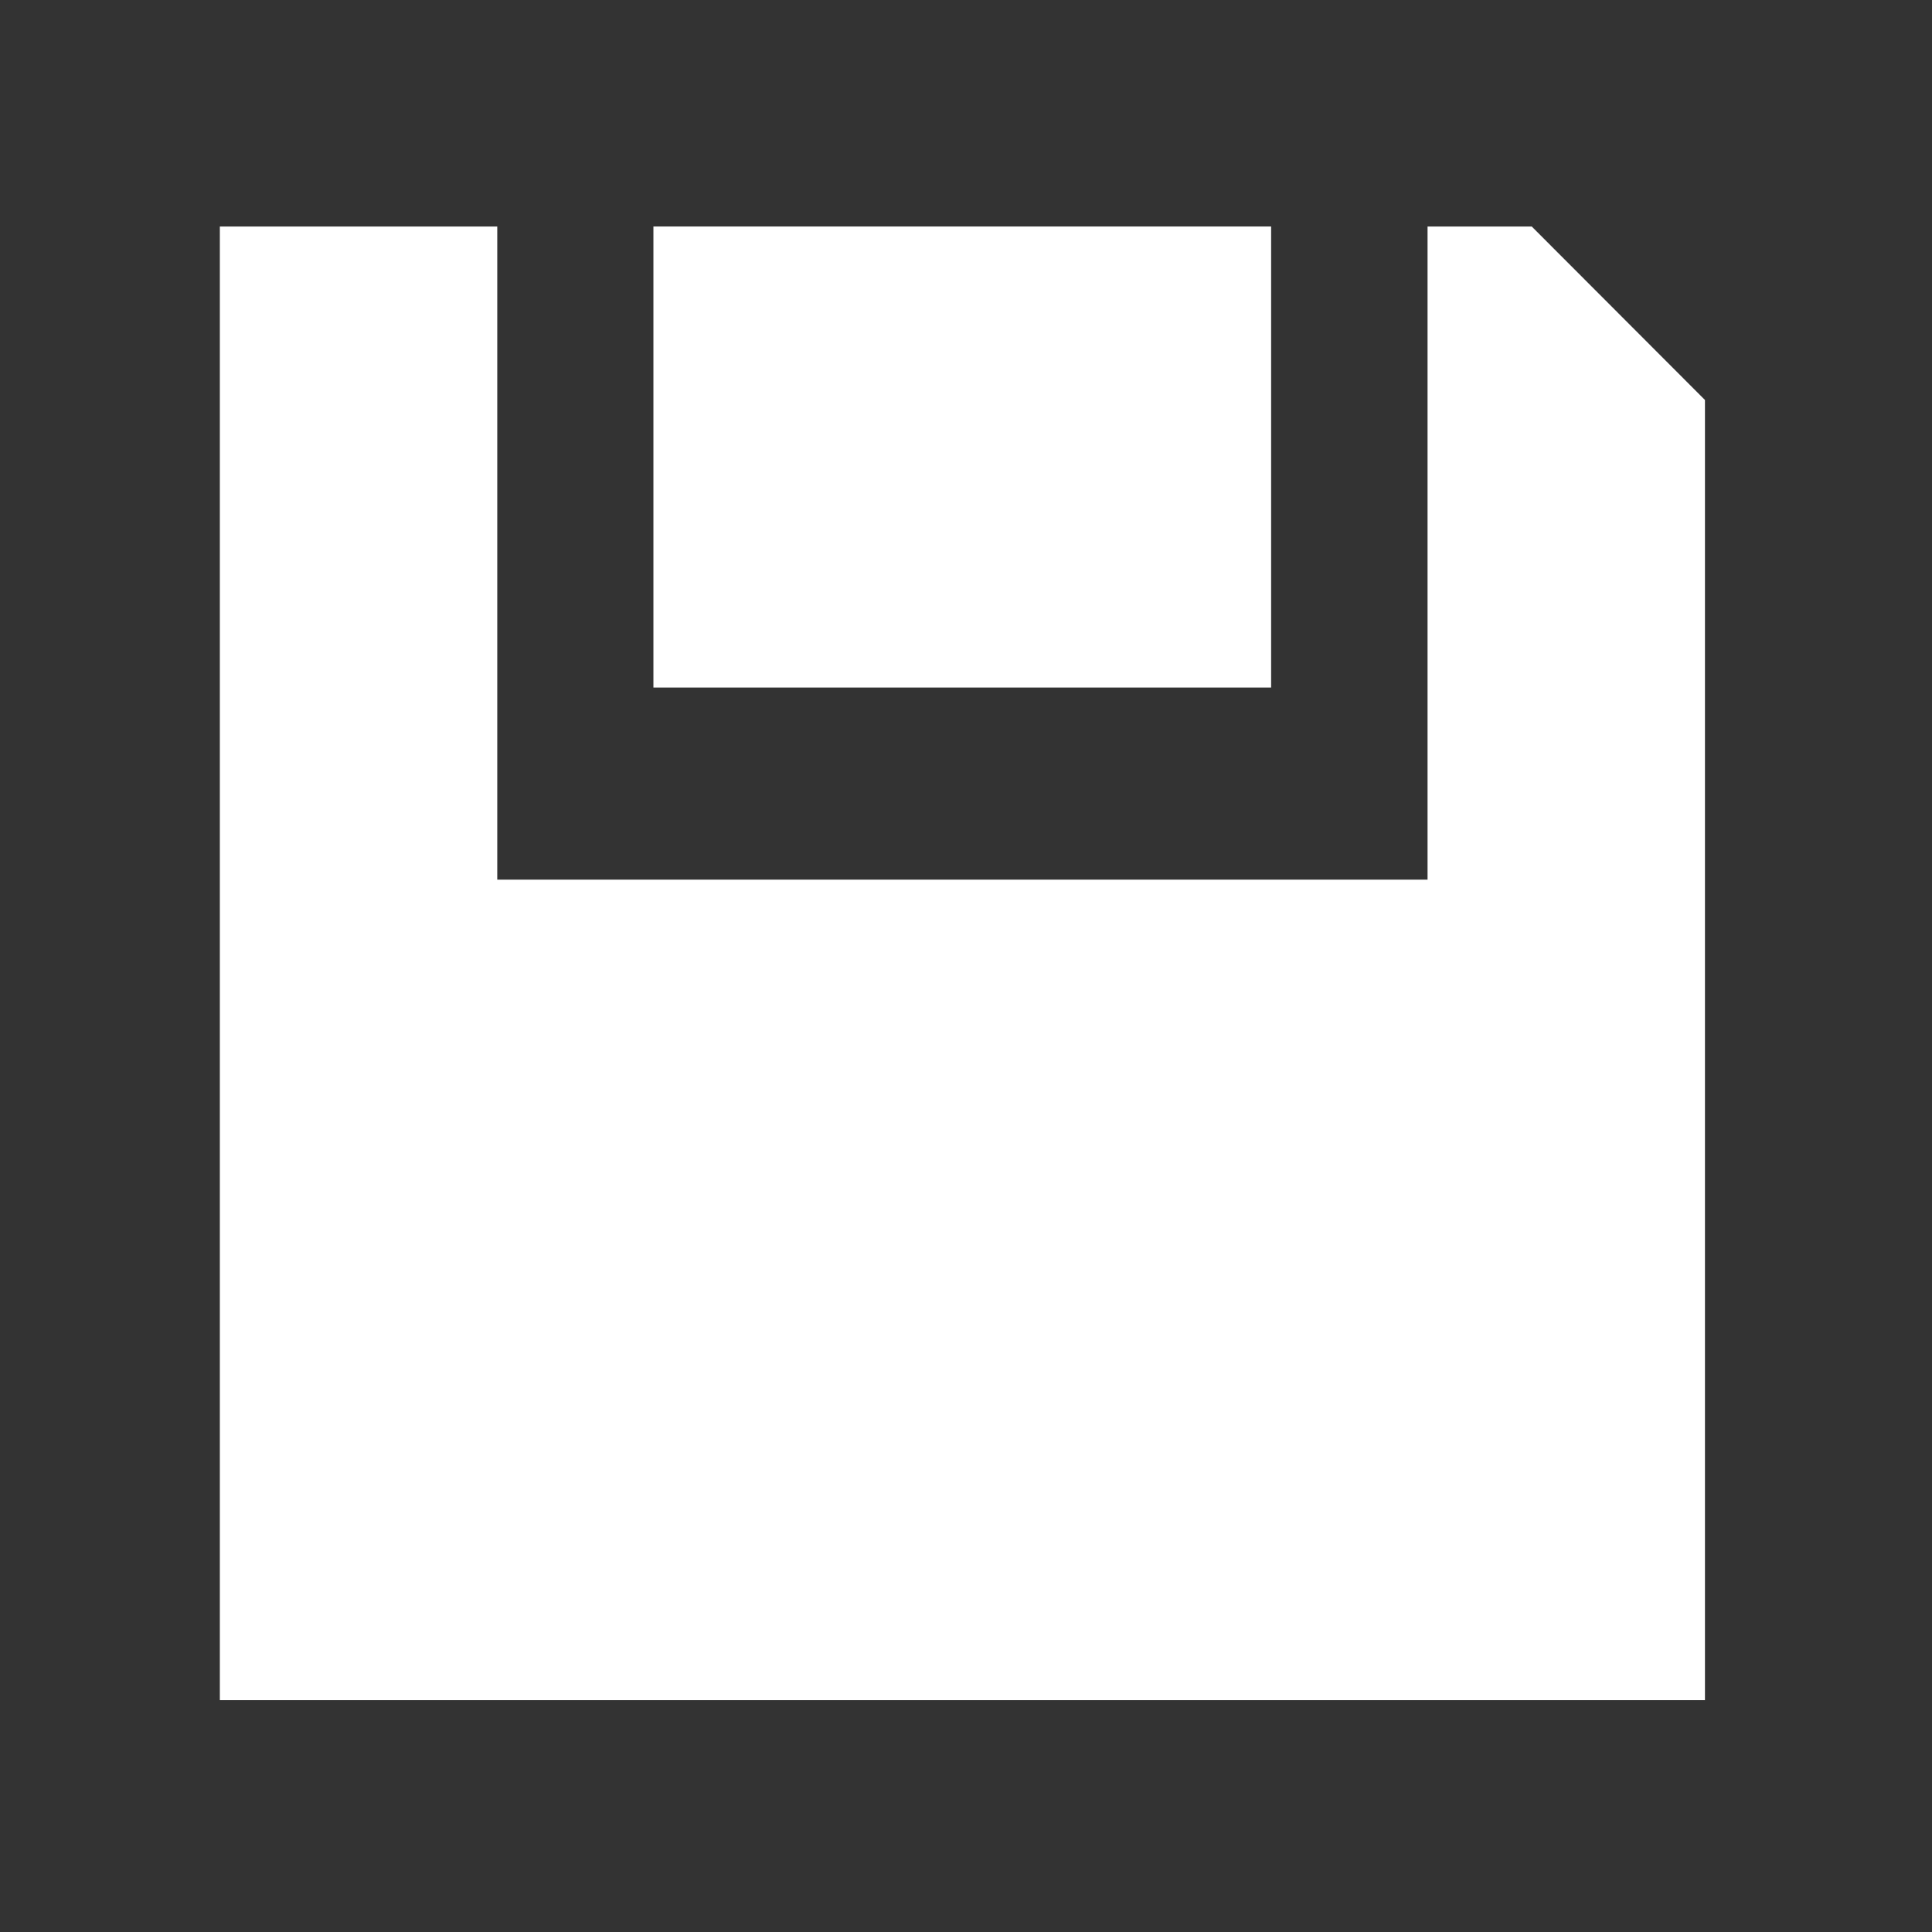 <?xml version="1.0" encoding="utf-8"?>
<!-- Generator: Adobe Illustrator 19.2.1, SVG Export Plug-In . SVG Version: 6.00 Build 0)  -->
<svg version="1.1" id="Calque_1" xmlns="http://www.w3.org/2000/svg" xmlns:xlink="http://www.w3.org/1999/xlink" x="0px" y="0px"
	 viewBox="0 0 725 725" style="enable-background:new 0 0 725 725;" xml:space="preserve">
<rect x="0" y="0" width="725" height="725" fill="#333333" stroke="none"/>
<style type="text/css">
	.st0{display:none;}
	.st1{display:inline;fill:#0071BC;}
	.st2{display:inline;fill:none;stroke:#FFFFFF;stroke-width:16;stroke-miterlimit:10;}
	.st3{display:inline;}
	.st4{fill:#FFFFFF;}
</style>
<g id="Calque_1_1_" class="st0">
</g>
<g id="Calque_2" class="st0">
	<rect class="st1" width="751" height="725"/>
</g>
<g id="Calque_3" class="st0">
	<circle class="st2" cx="376.5" cy="363.5" r="348.5"/>
	<g class="st3">
		<polyline class="st4" points="579.1,384.6 247.3,185.2 247.3,541.7 		"/>
	</g>
</g>
<g id="Calque_4">
	<g>
		<g>
			<polygon class="st4" points="82.5,85 186.6,85 186.6,330.1 535.7,330.1 535.7,85 574.8,85 639.8,150.1 639.8,638 82.5,638 			"/>
			<rect x="245.2" y="85" class="st4" width="231.8" height="173"/>
		</g>
	</g>
</g>
</svg>
